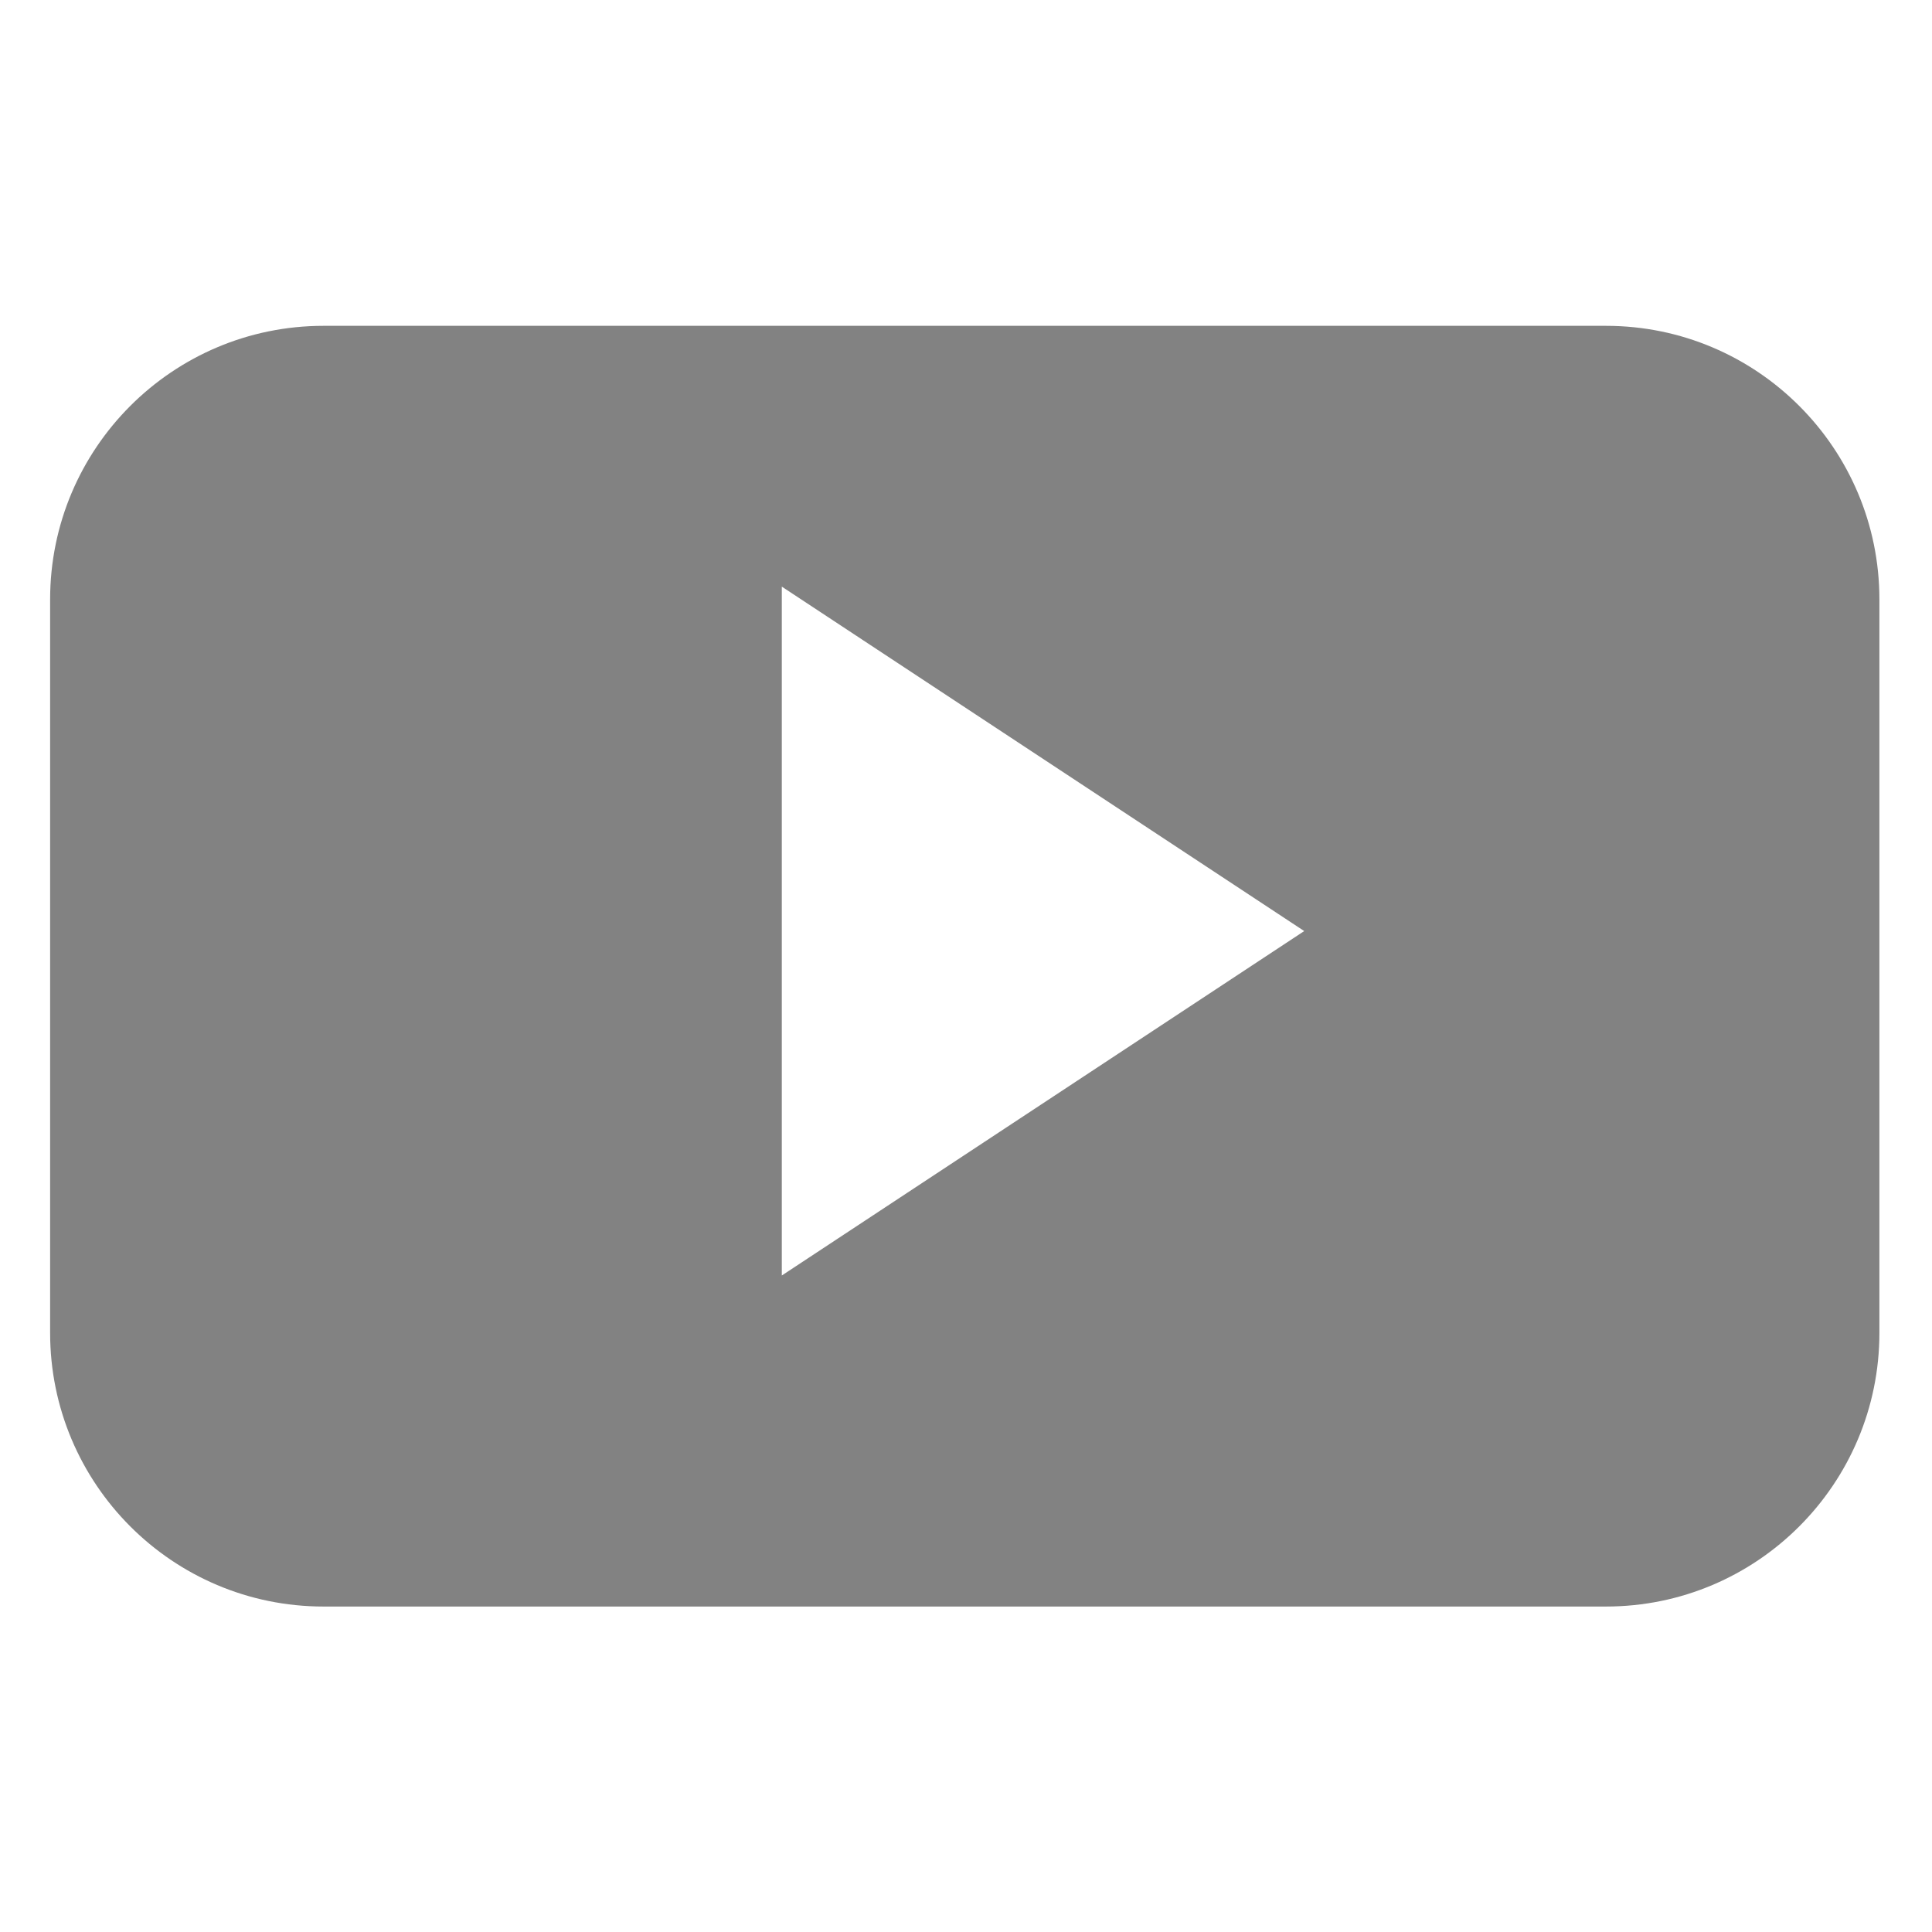 <?xml version="1.0" encoding="UTF-8" standalone="no"?>
<svg
   xmlns:dc="http://purl.org/dc/elements/1.1/"
   xmlns:cc="http://creativecommons.org/ns#"
   xmlns:rdf="http://www.w3.org/1999/02/22-rdf-syntax-ns#"
   xmlns:svg="http://www.w3.org/2000/svg"
   xmlns="http://www.w3.org/2000/svg"
   xmlns:sodipodi="http://sodipodi.sourceforge.net/DTD/sodipodi-0.dtd"
   xmlns:inkscape="http://www.inkscape.org/namespaces/inkscape"
   viewBox="0 0 16 16"
   id="svg2"
   version="1.1"
   inkscape:version="0.92.3 (2405546, 2018-03-11)"
   sodipodi:docname="icon-youtube.svg">
  <defs
     id="defs8" />
  <sodipodi:namedview
     pagecolor="#ffffff"
     bordercolor="#666666"
     borderopacity="1"
     objecttolerance="10"
     gridtolerance="10"
     guidetolerance="10"
     inkscape:pageopacity="0"
     inkscape:pageshadow="2"
     inkscape:window-width="1366"
     inkscape:window-height="711"
     id="namedview6"
     showgrid="false"
     inkscape:zoom="14.75"
     inkscape:cx="26.033898"
     inkscape:cy="12.135593"
     inkscape:window-x="0"
     inkscape:window-y="0"
     inkscape:window-maximized="1"
     inkscape:current-layer="svg2" />
  <g
     transform="matrix(0.526,0,0,0.526,75.318,-0.415)"
     id="g3"
     style="fill:#828282;fill-opacity:1">
    <path
       inkscape:connector-curvature="0"
       d="m -113.6,10.227 c 0,-2.379 -1.928,-4.308 -4.305,-4.308 l -20.191,0 c -2.377,0 -4.305,1.929 -4.305,4.308 l 0,11.547 c 0,2.379 1.928,4.309 4.305,4.309 l 20.191,0 c 2.377,0 4.305,-1.93 4.305,-4.309 l 0,-11.547 z m -17.281,10.644 0,-10.846 8.225,5.423 -8.225,5.423 z"
       id="path5"
       style="fill:#828282;fill-opacity:1" />
  </g>
</svg>
